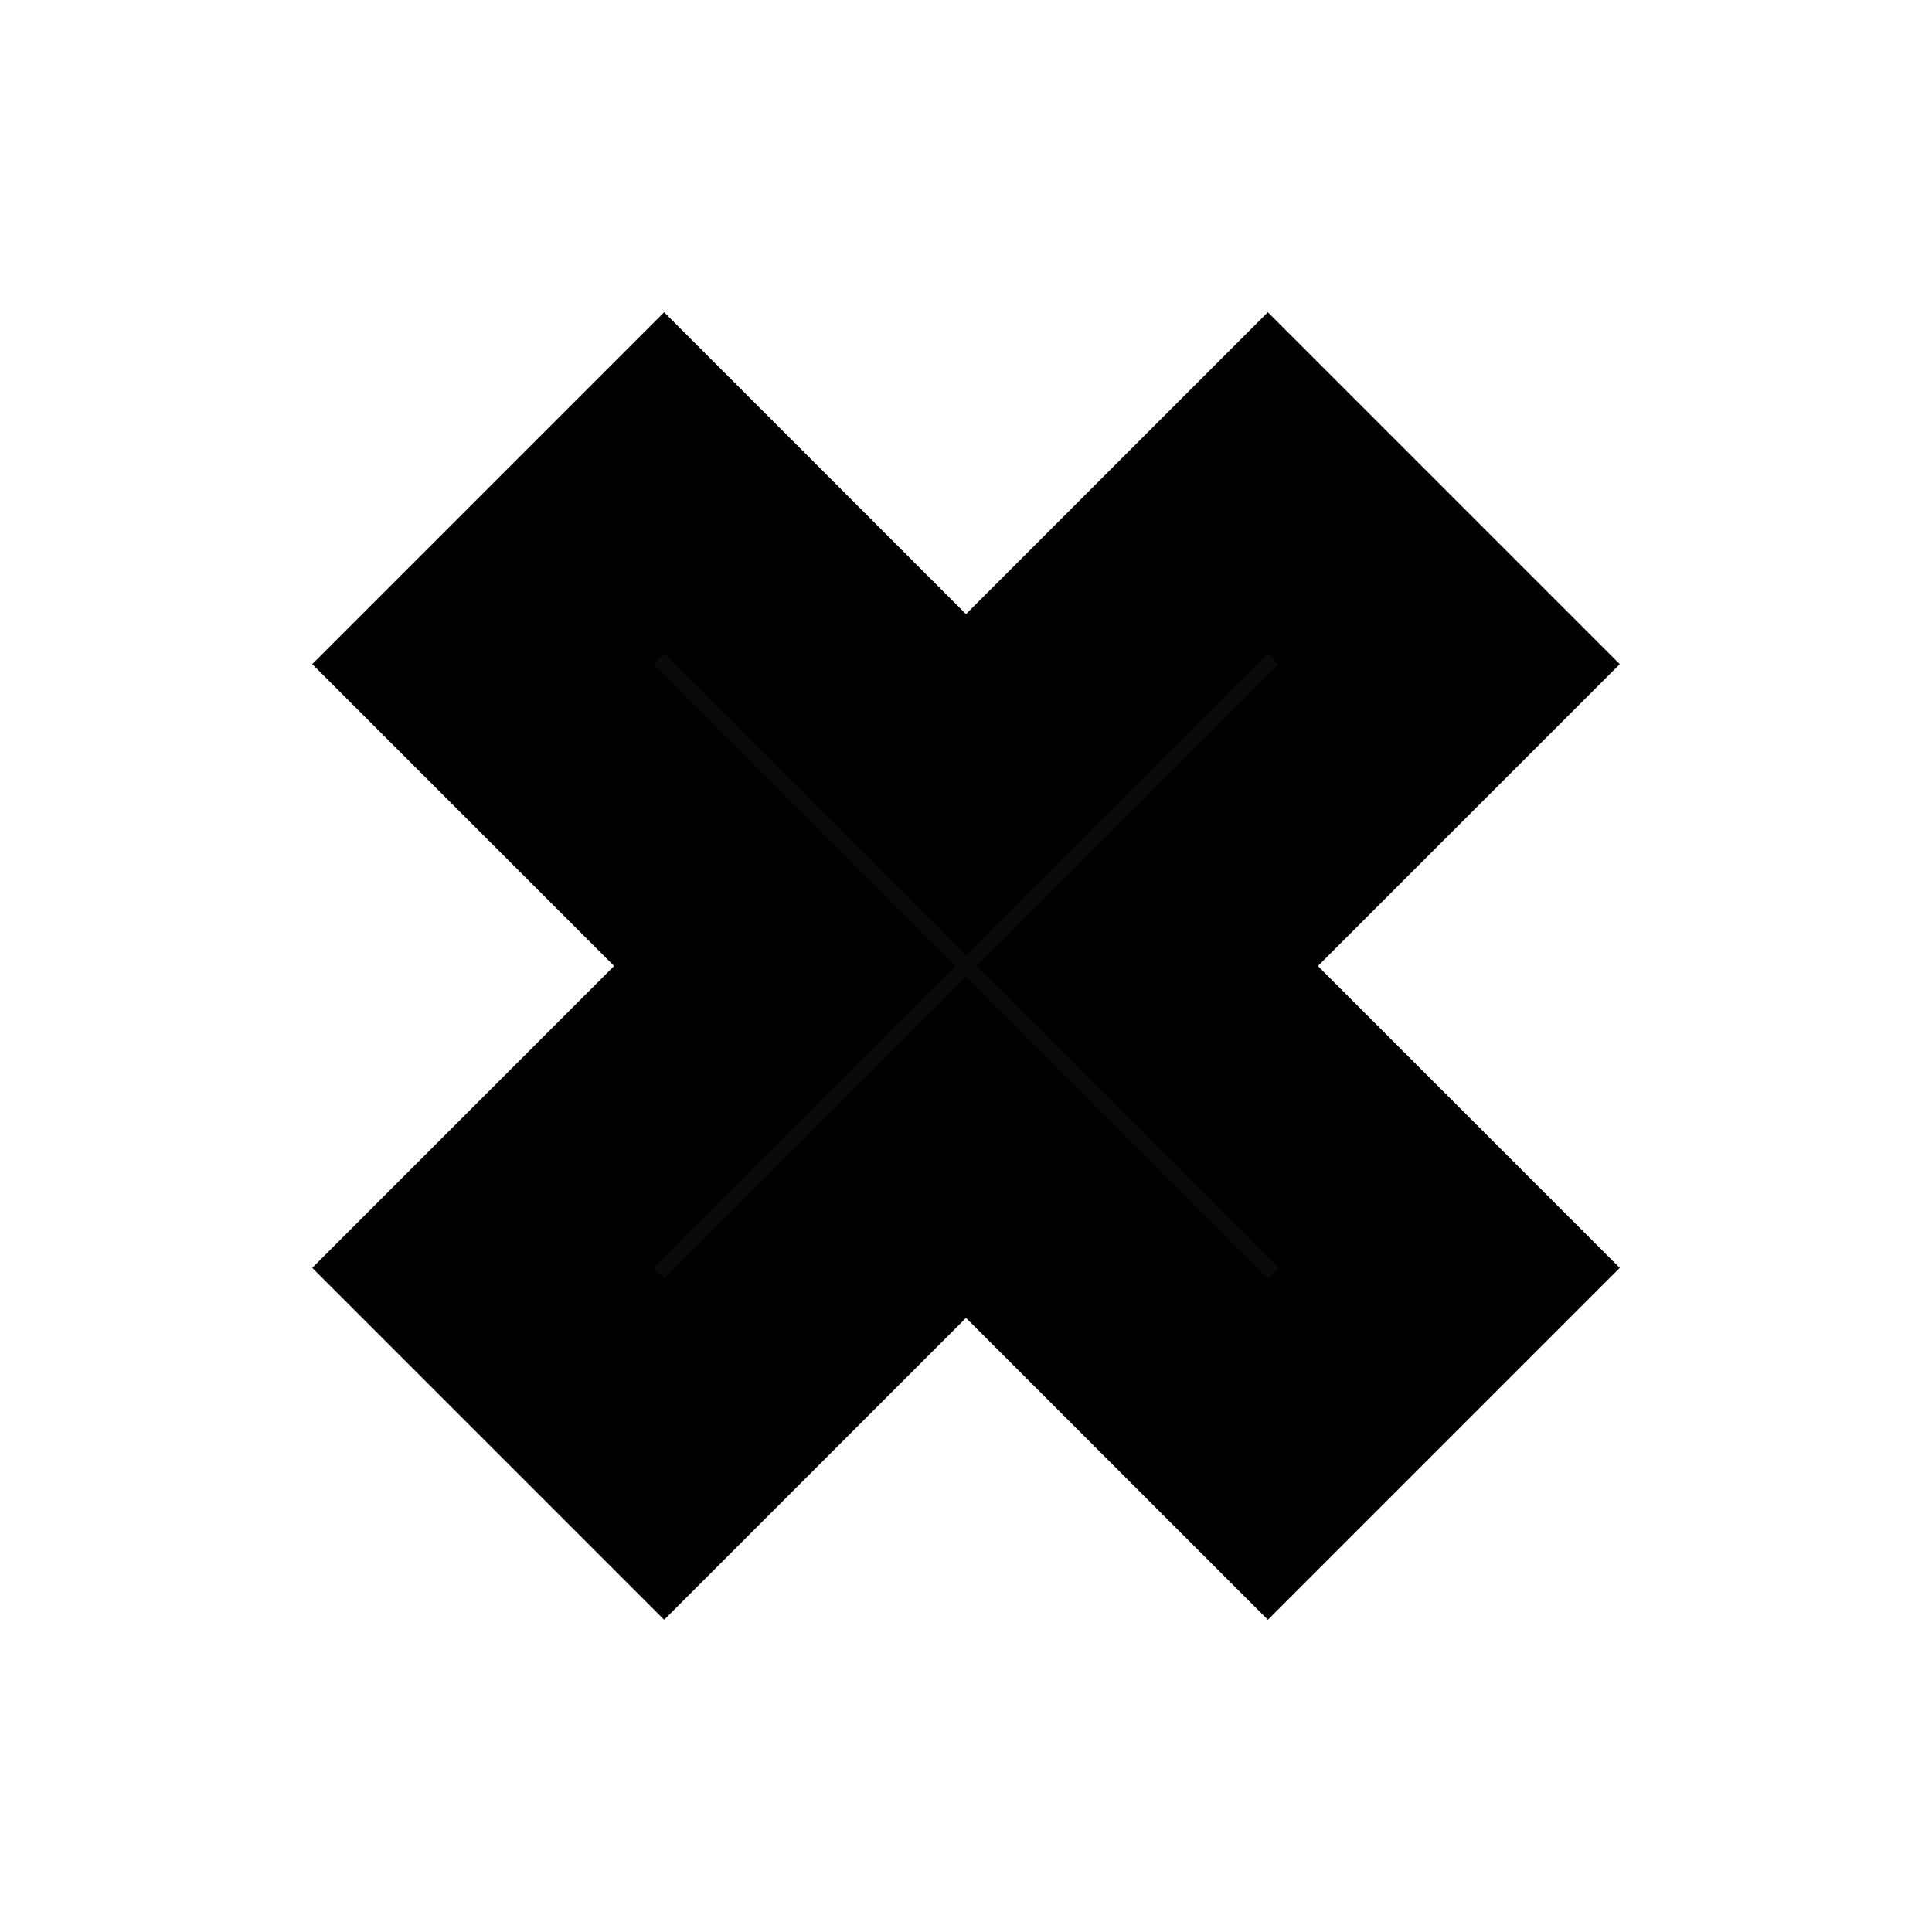 <svg xmlns="http://www.w3.org/2000/svg" xmlns:svg="http://www.w3.org/2000/svg" xmlns:xlink="http://www.w3.org/1999/xlink" id="icon-close" width="16" height="16" x="0" y="0" version="1.1" viewBox="0 0 16 16"><defs id="defs3"><style id="style5" type="text/css">.glyphShape-style-LWT-dark{fill:#000;fill-opacity:.8}</style><polygon id="glyphShape-close" points="8 6.5 10.5 4 12 5.5 9.5 8 12 10.5 10.5 12 8 9.5 5.5 12 4 10.5 6.5 8 4 5.5 5.5 4"/></defs><g id="icon-close-LWT-dark"><use id="use40" width="96" height="16" x="0" y="0" fill="#fff" fill-opacity="1" stroke="#000" stroke-dasharray="none" stroke-miterlimit="4" stroke-opacity="1" stroke-width="2" class="glyphShape-style-LWT-dark" opacity=".5" xlink:href="#glyphShape-close"/></g><g id="icon-close-LWT-dark-0" transform="translate(-0.045,0)"><use id="use40-9" width="96" height="16" x="0" y="0" fill="#9f9f9f" fill-opacity="1" class="glyphShape-style-LWT-dark" xlink:href="#glyphShape-close"/></g></svg>